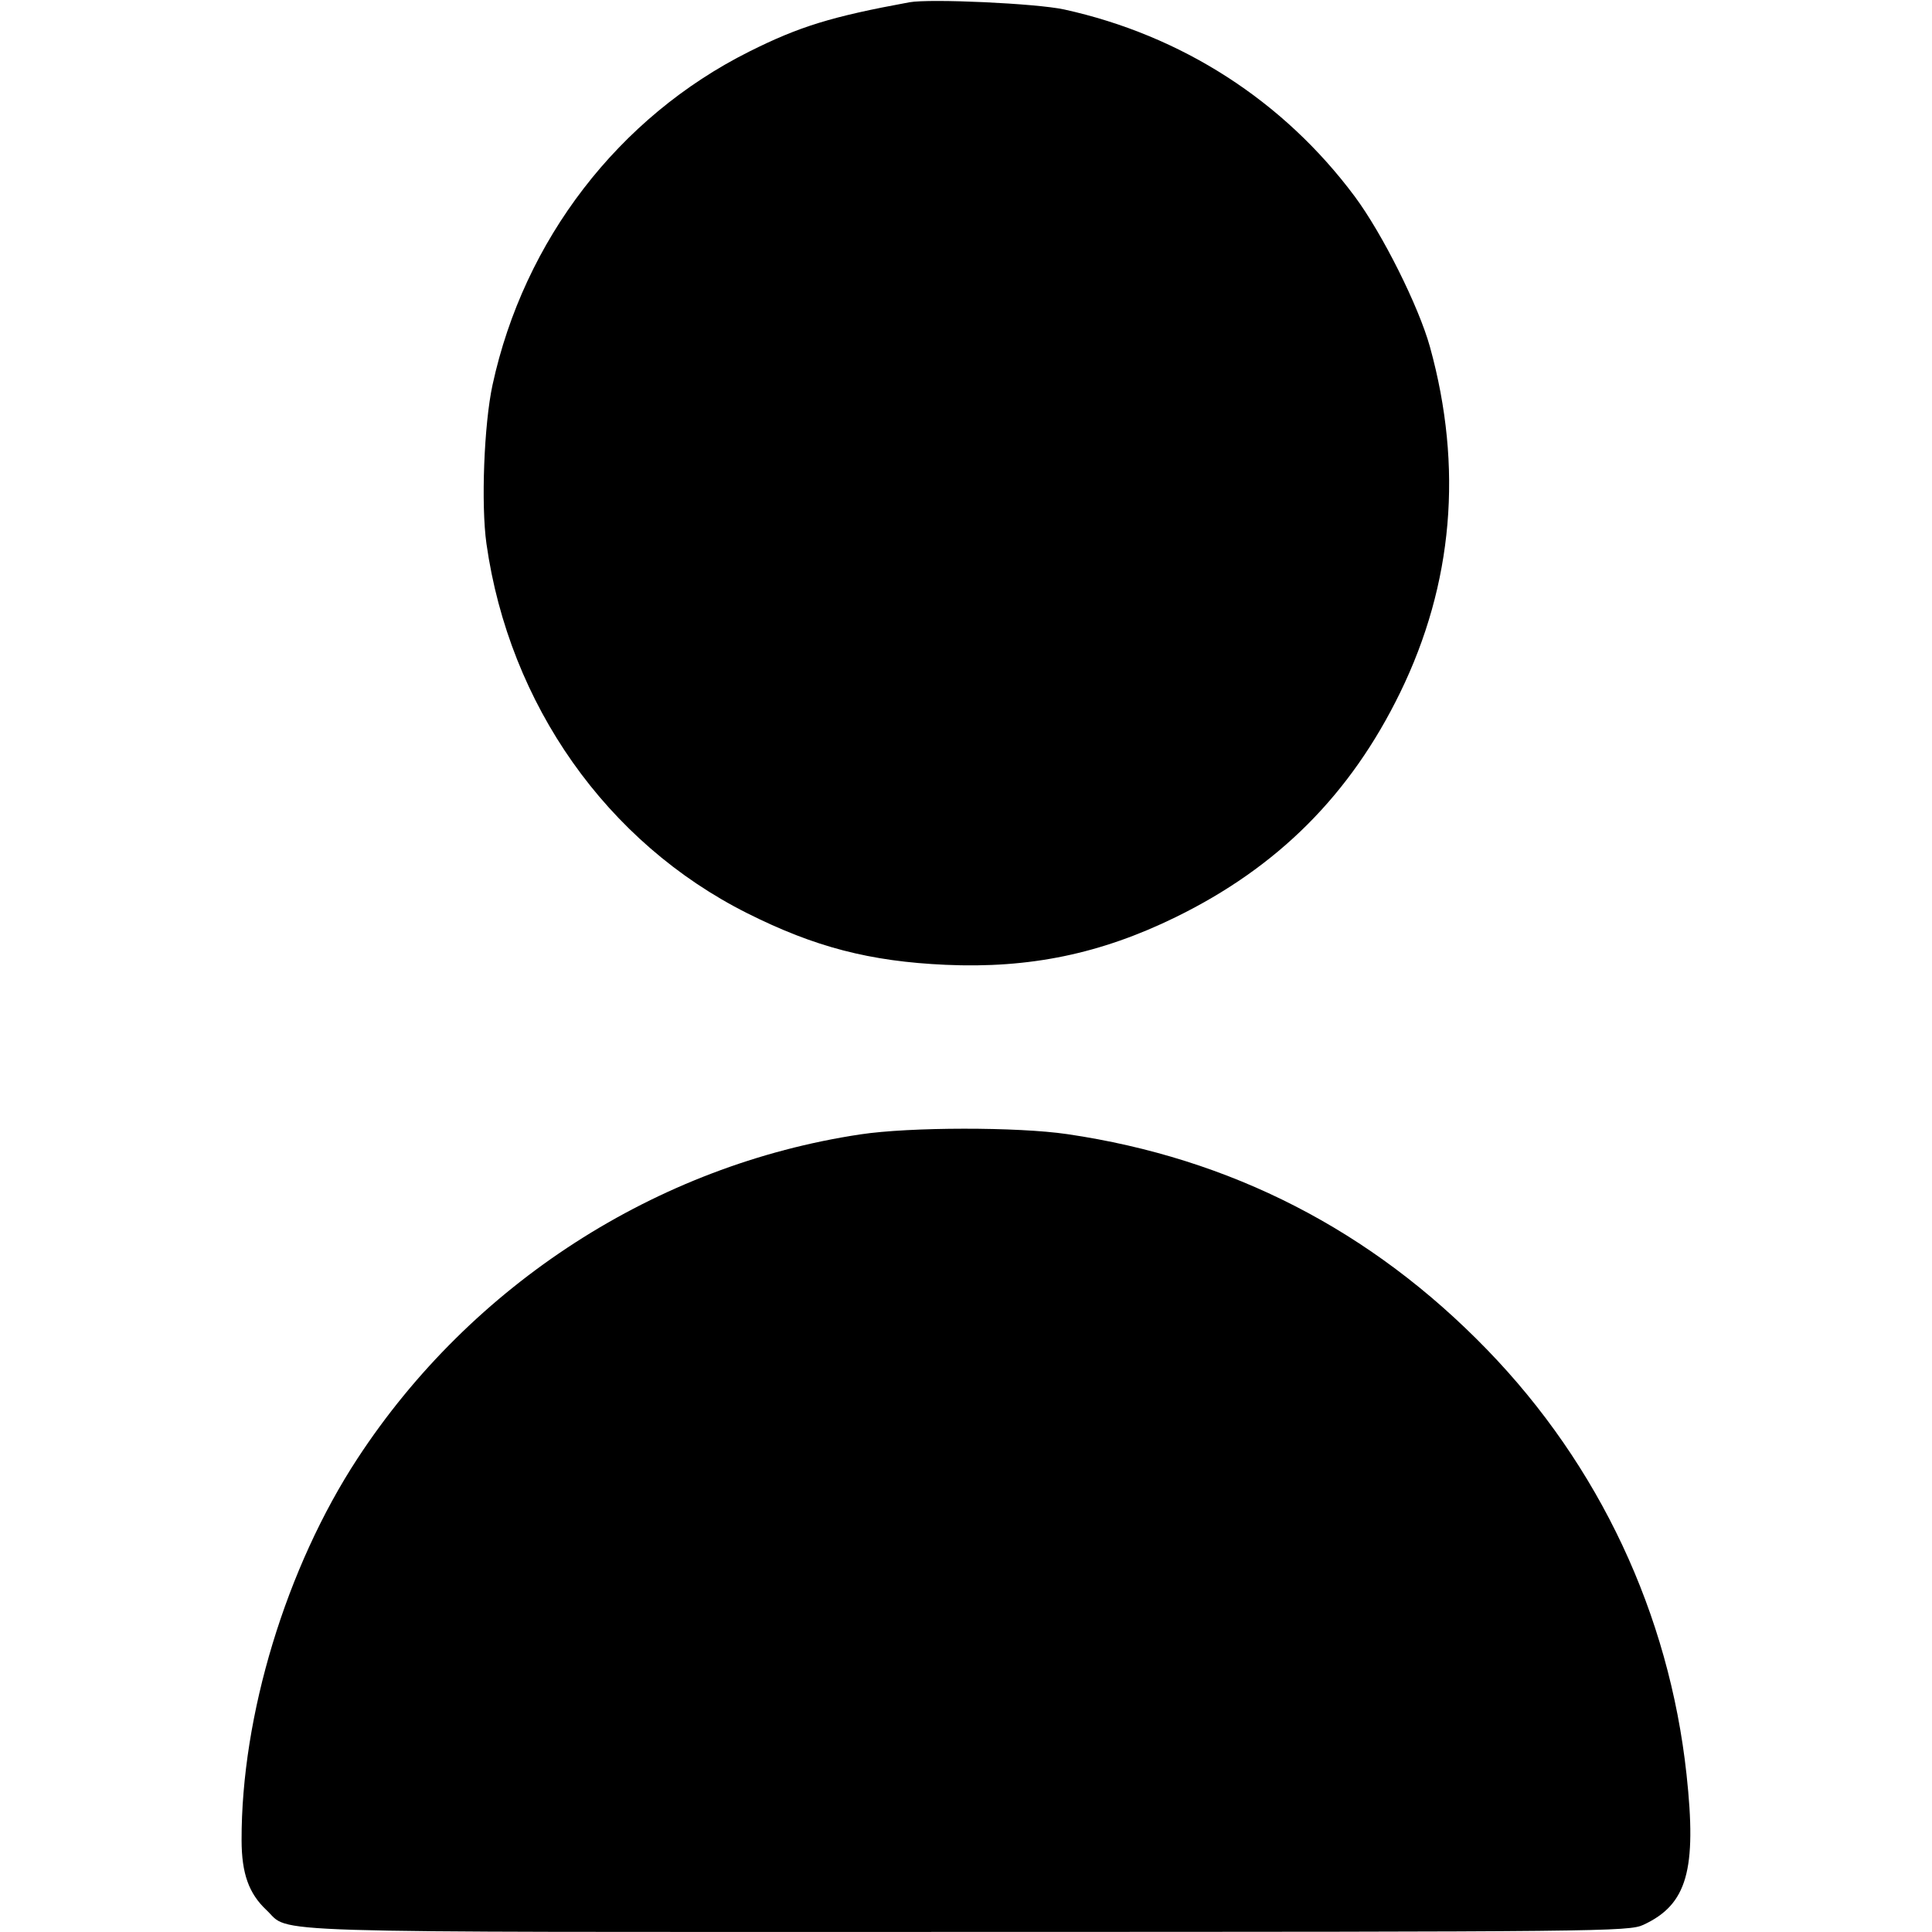 <svg xmlns="http://www.w3.org/2000/svg" width="512" height="512" viewBox="0 0 512 512" version="1.1">
	<path d="M 241 0.605 C 220.356 4.393, 211.821 7.022, 198.500 13.697 C 163.945 31.013, 138.850 63.614, 130.527 102 C 128.267 112.423, 127.451 133.762, 128.917 144.105 C 134.958 186.718, 160.803 223.333, 198.026 242.013 C 215.897 250.981, 230.532 254.787, 250.605 255.686 C 272.854 256.682, 291.680 252.785, 311.540 243.071 C 338.644 229.815, 357.859 210.594, 371.055 183.540 C 385.095 154.757, 387.767 123.863, 378.972 92 C 375.994 81.210, 366.325 61.868, 358.984 52.017 C 340.112 26.691, 313.145 9.348, 282 2.506 C 274.746 0.912, 246.471 -0.398, 241 0.605 M 228 300.624 C 173.964 308.745, 125.010 340.295, 94.751 386.500 C 75.846 415.368, 63.929 454.619, 64.022 487.711 C 64.047 496.508, 65.937 501.802, 70.624 506.197 C 77.254 512.415, 64.015 512.002, 256.218 511.978 C 424.697 511.957, 431.655 511.884, 435.500 510.104 C 447.101 504.733, 449.709 495.642, 446.945 470.211 C 442.325 427.706, 423.854 388.373, 394.097 357.677 C 363.421 326.031, 326.237 306.937, 282.872 300.562 C 269.612 298.613, 241.167 298.645, 228 300.624" stroke="none" fill="black" fill-rule="evenodd"/>
</svg>
